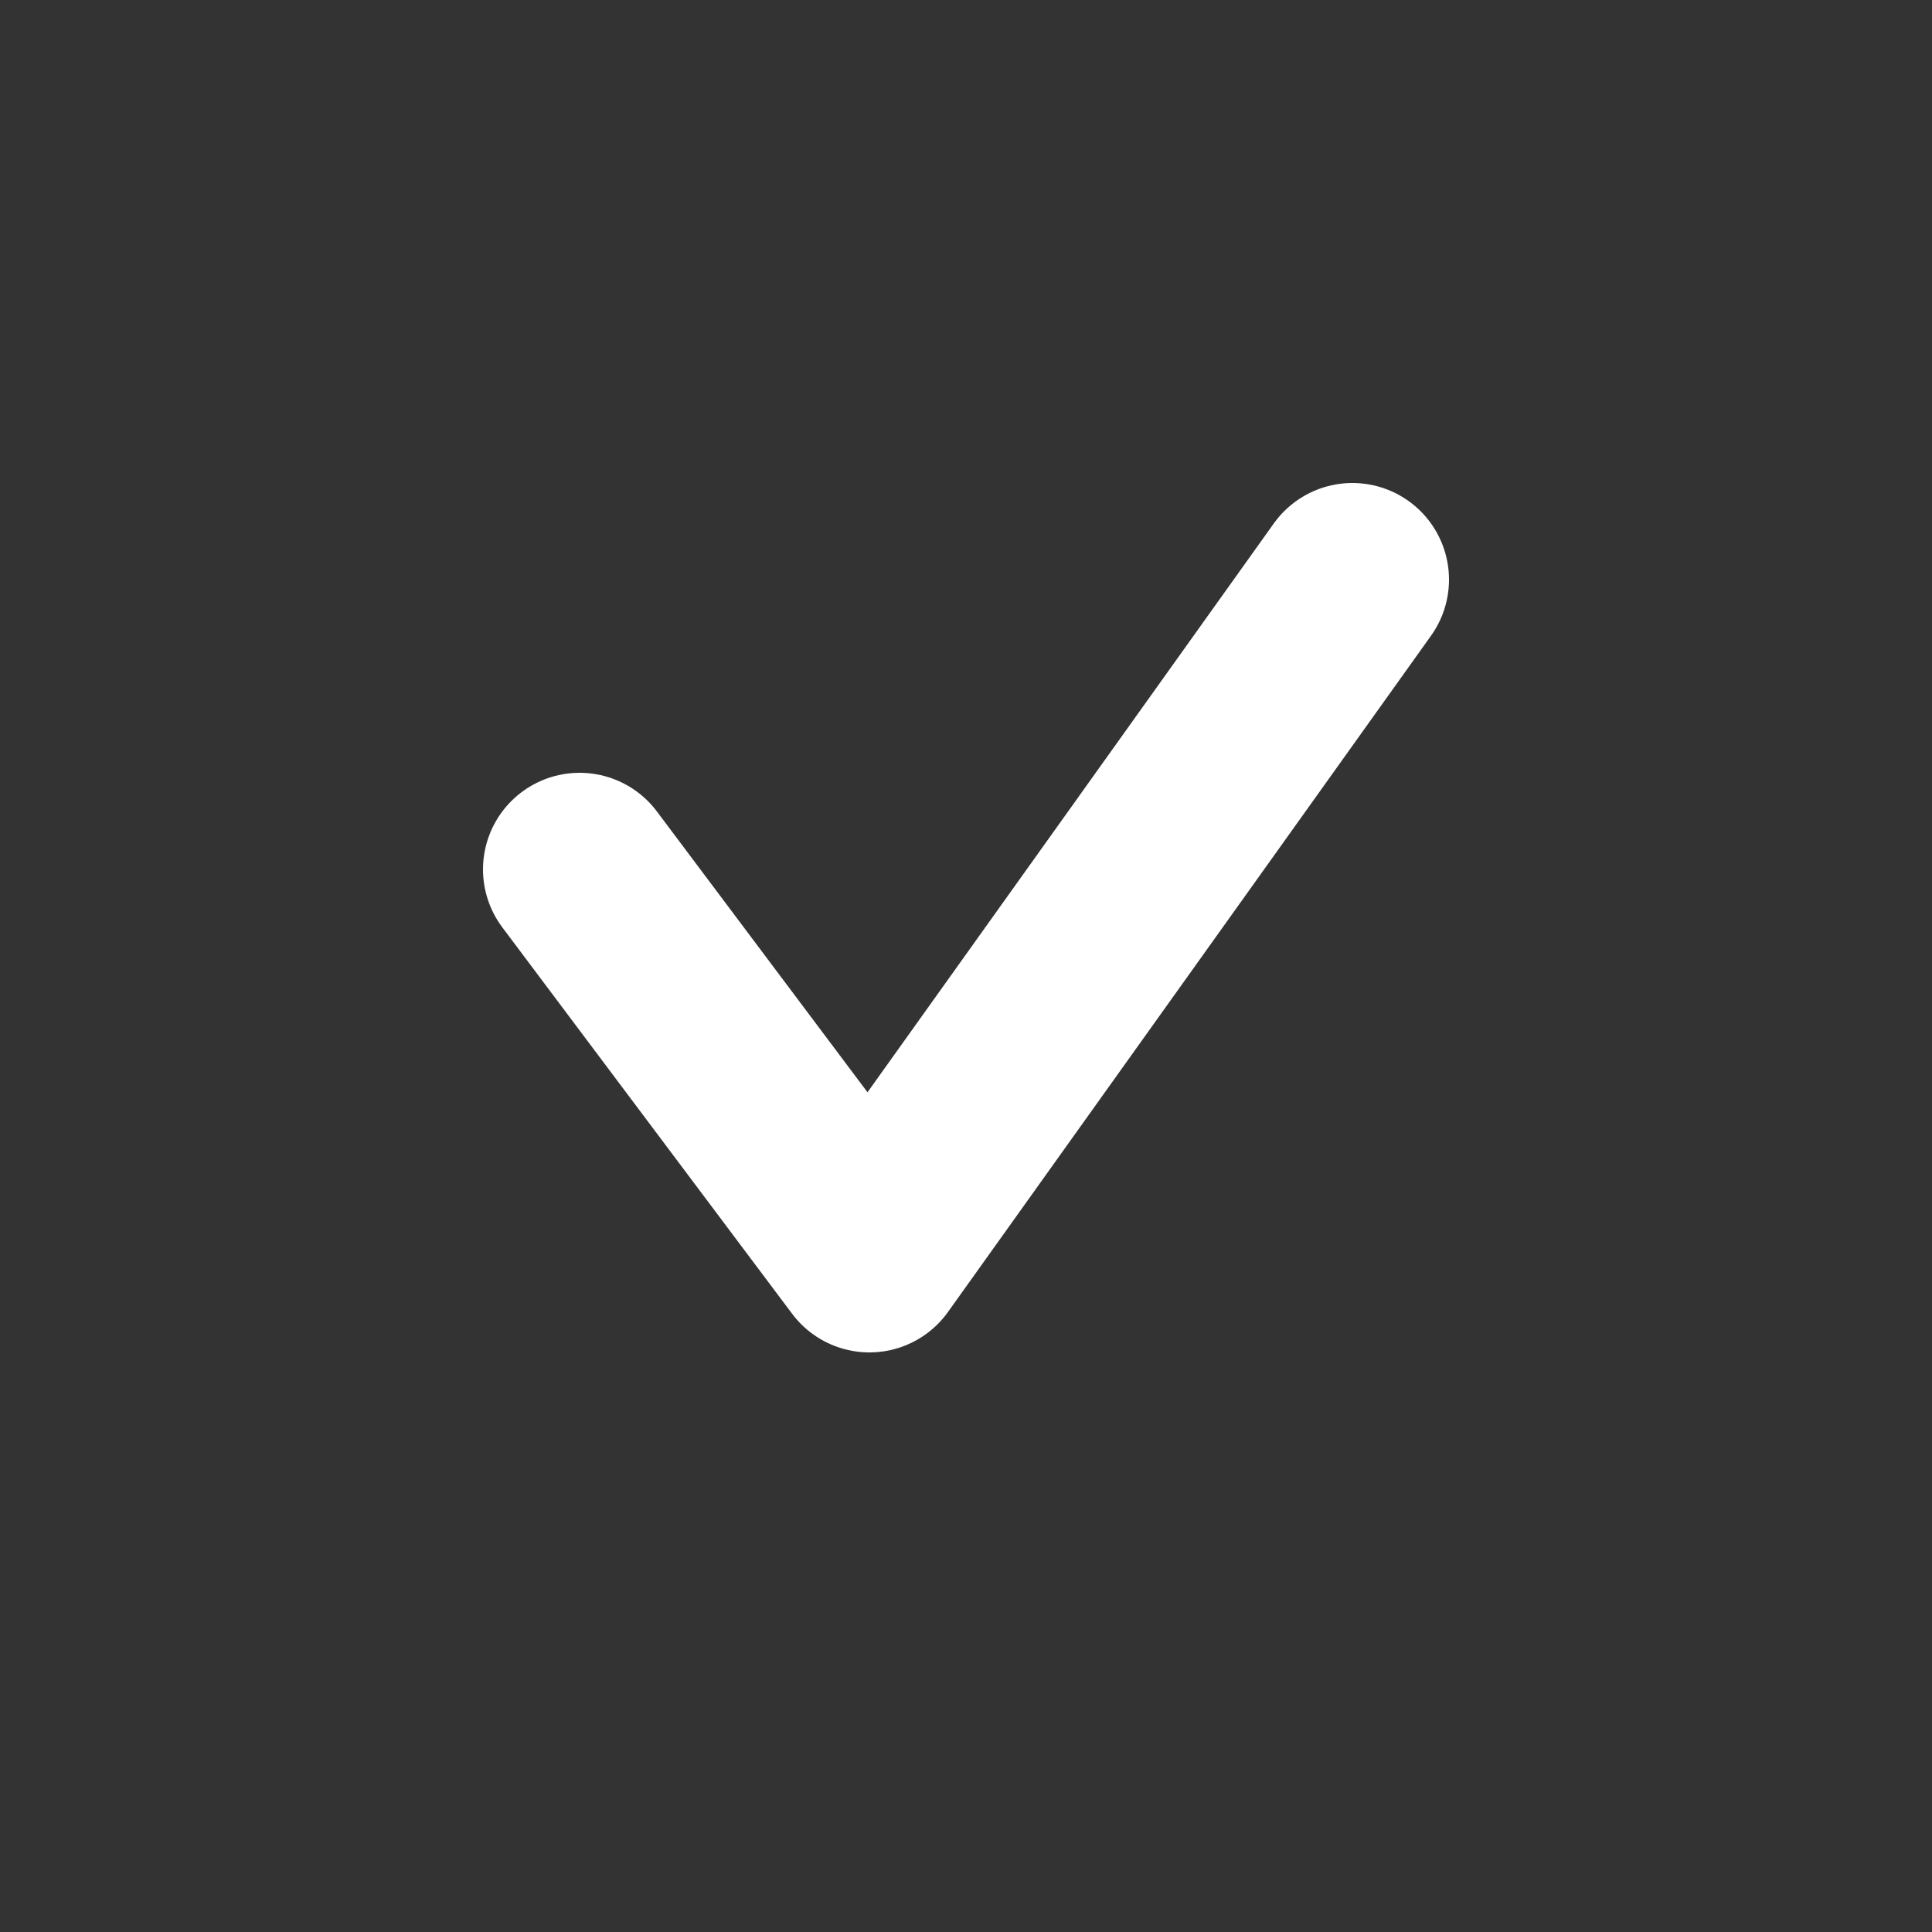 <svg width="20" height="20" viewBox="0 0 20 20" fill="none" xmlns="http://www.w3.org/2000/svg">
<rect x="0" y="0" width="20" height="20" fill="#333333" stroke="none"/>
<path d="M6 9L9 13L14 6" stroke="#FFFFFF" stroke-width="2" stroke-linecap="round" stroke-linejoin="round"/>
</svg>
